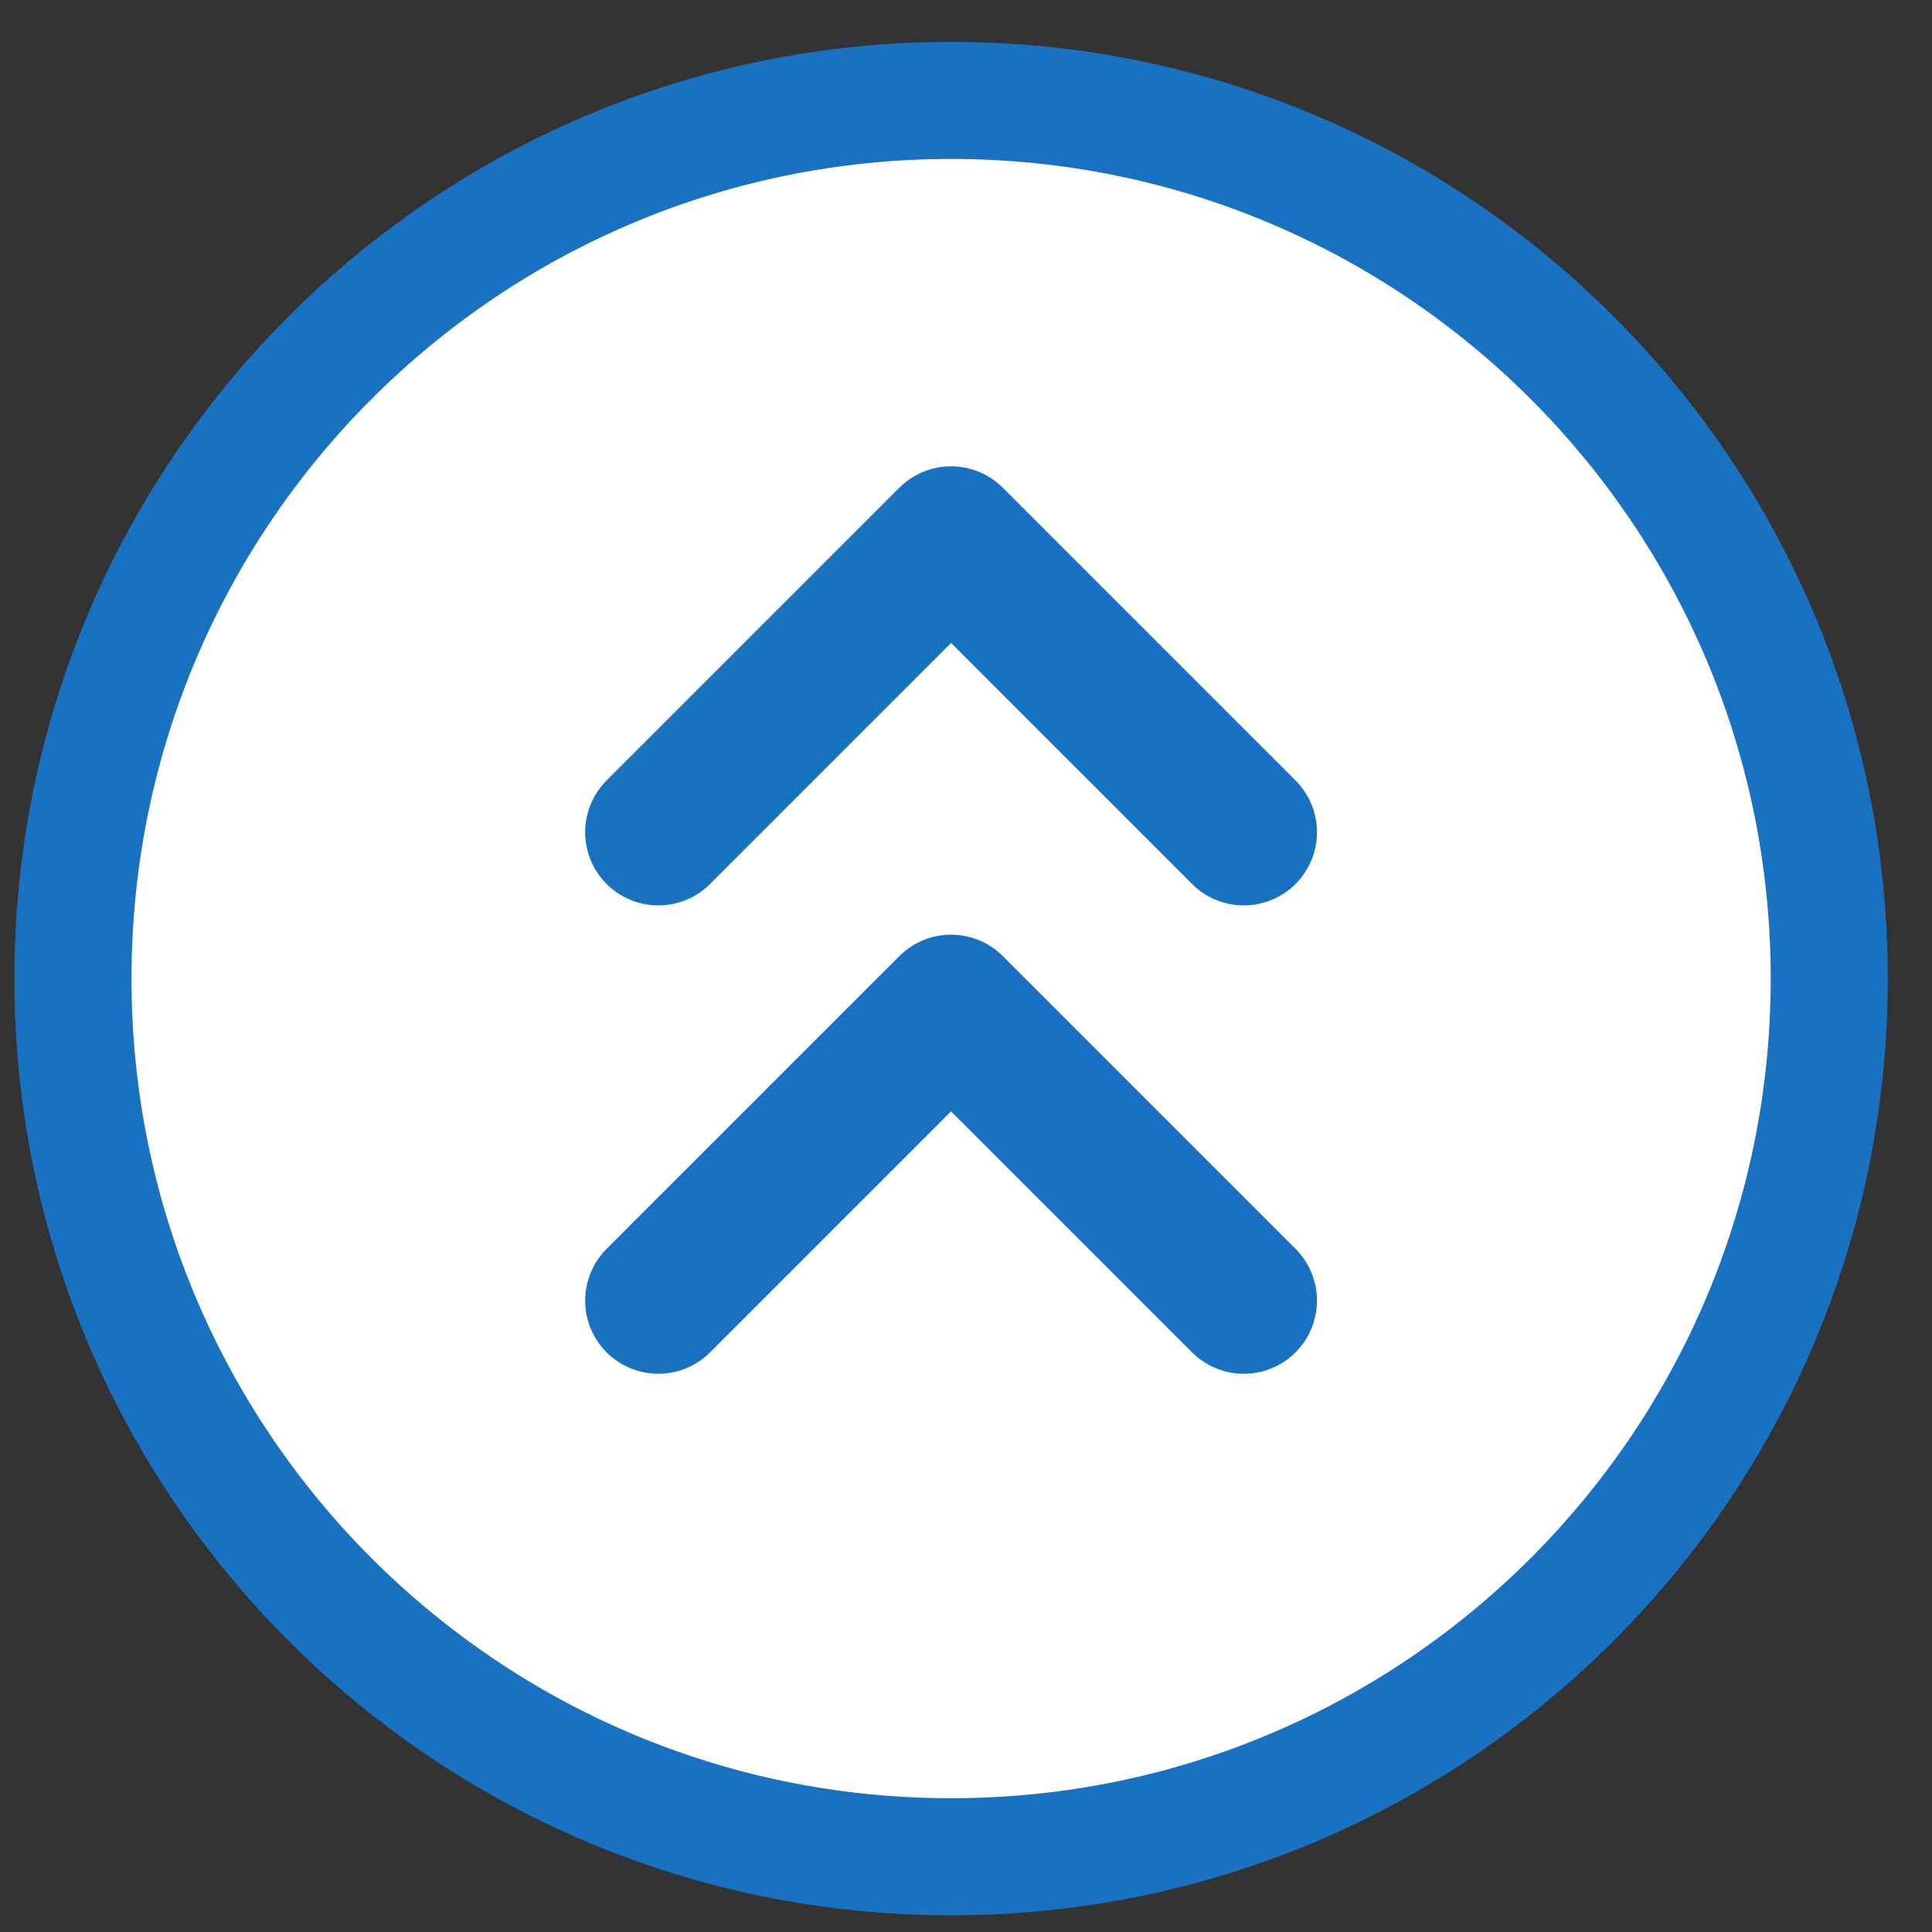 <svg width="33" height="33" viewBox="0 0 33 33" fill="none" xmlns="http://www.w3.org/2000/svg">
<rect x="0" y="0" width="33" height="33" fill="#333333" stroke="none"/>
<g clip-path="url(#clip0_89_8)">
<path d="M16.245 31.715C24.53 31.715 31.245 25 31.245 16.715C31.245 8.431 24.53 1.715 16.245 1.715C7.961 1.715 1.246 8.431 1.246 16.715C1.246 25 7.961 31.715 16.245 31.715Z" fill="white" stroke="#1971C2" stroke-width="2" stroke-linecap="round" stroke-linejoin="round"/>
<path d="M11.245 14.215L16.245 9.215L21.245 14.215" stroke="#1971C2" stroke-width="2.5" stroke-linecap="round" stroke-linejoin="round"/>
<path d="M11.245 22.215L16.245 17.215L21.245 22.215" stroke="#1971C2" stroke-width="2.5" stroke-linecap="round" stroke-linejoin="round"/>
</g>
<defs>
<clipPath id="clip0_89_8">
<rect width="33" height="33" fill="white"/>
</clipPath>
</defs>
</svg>
